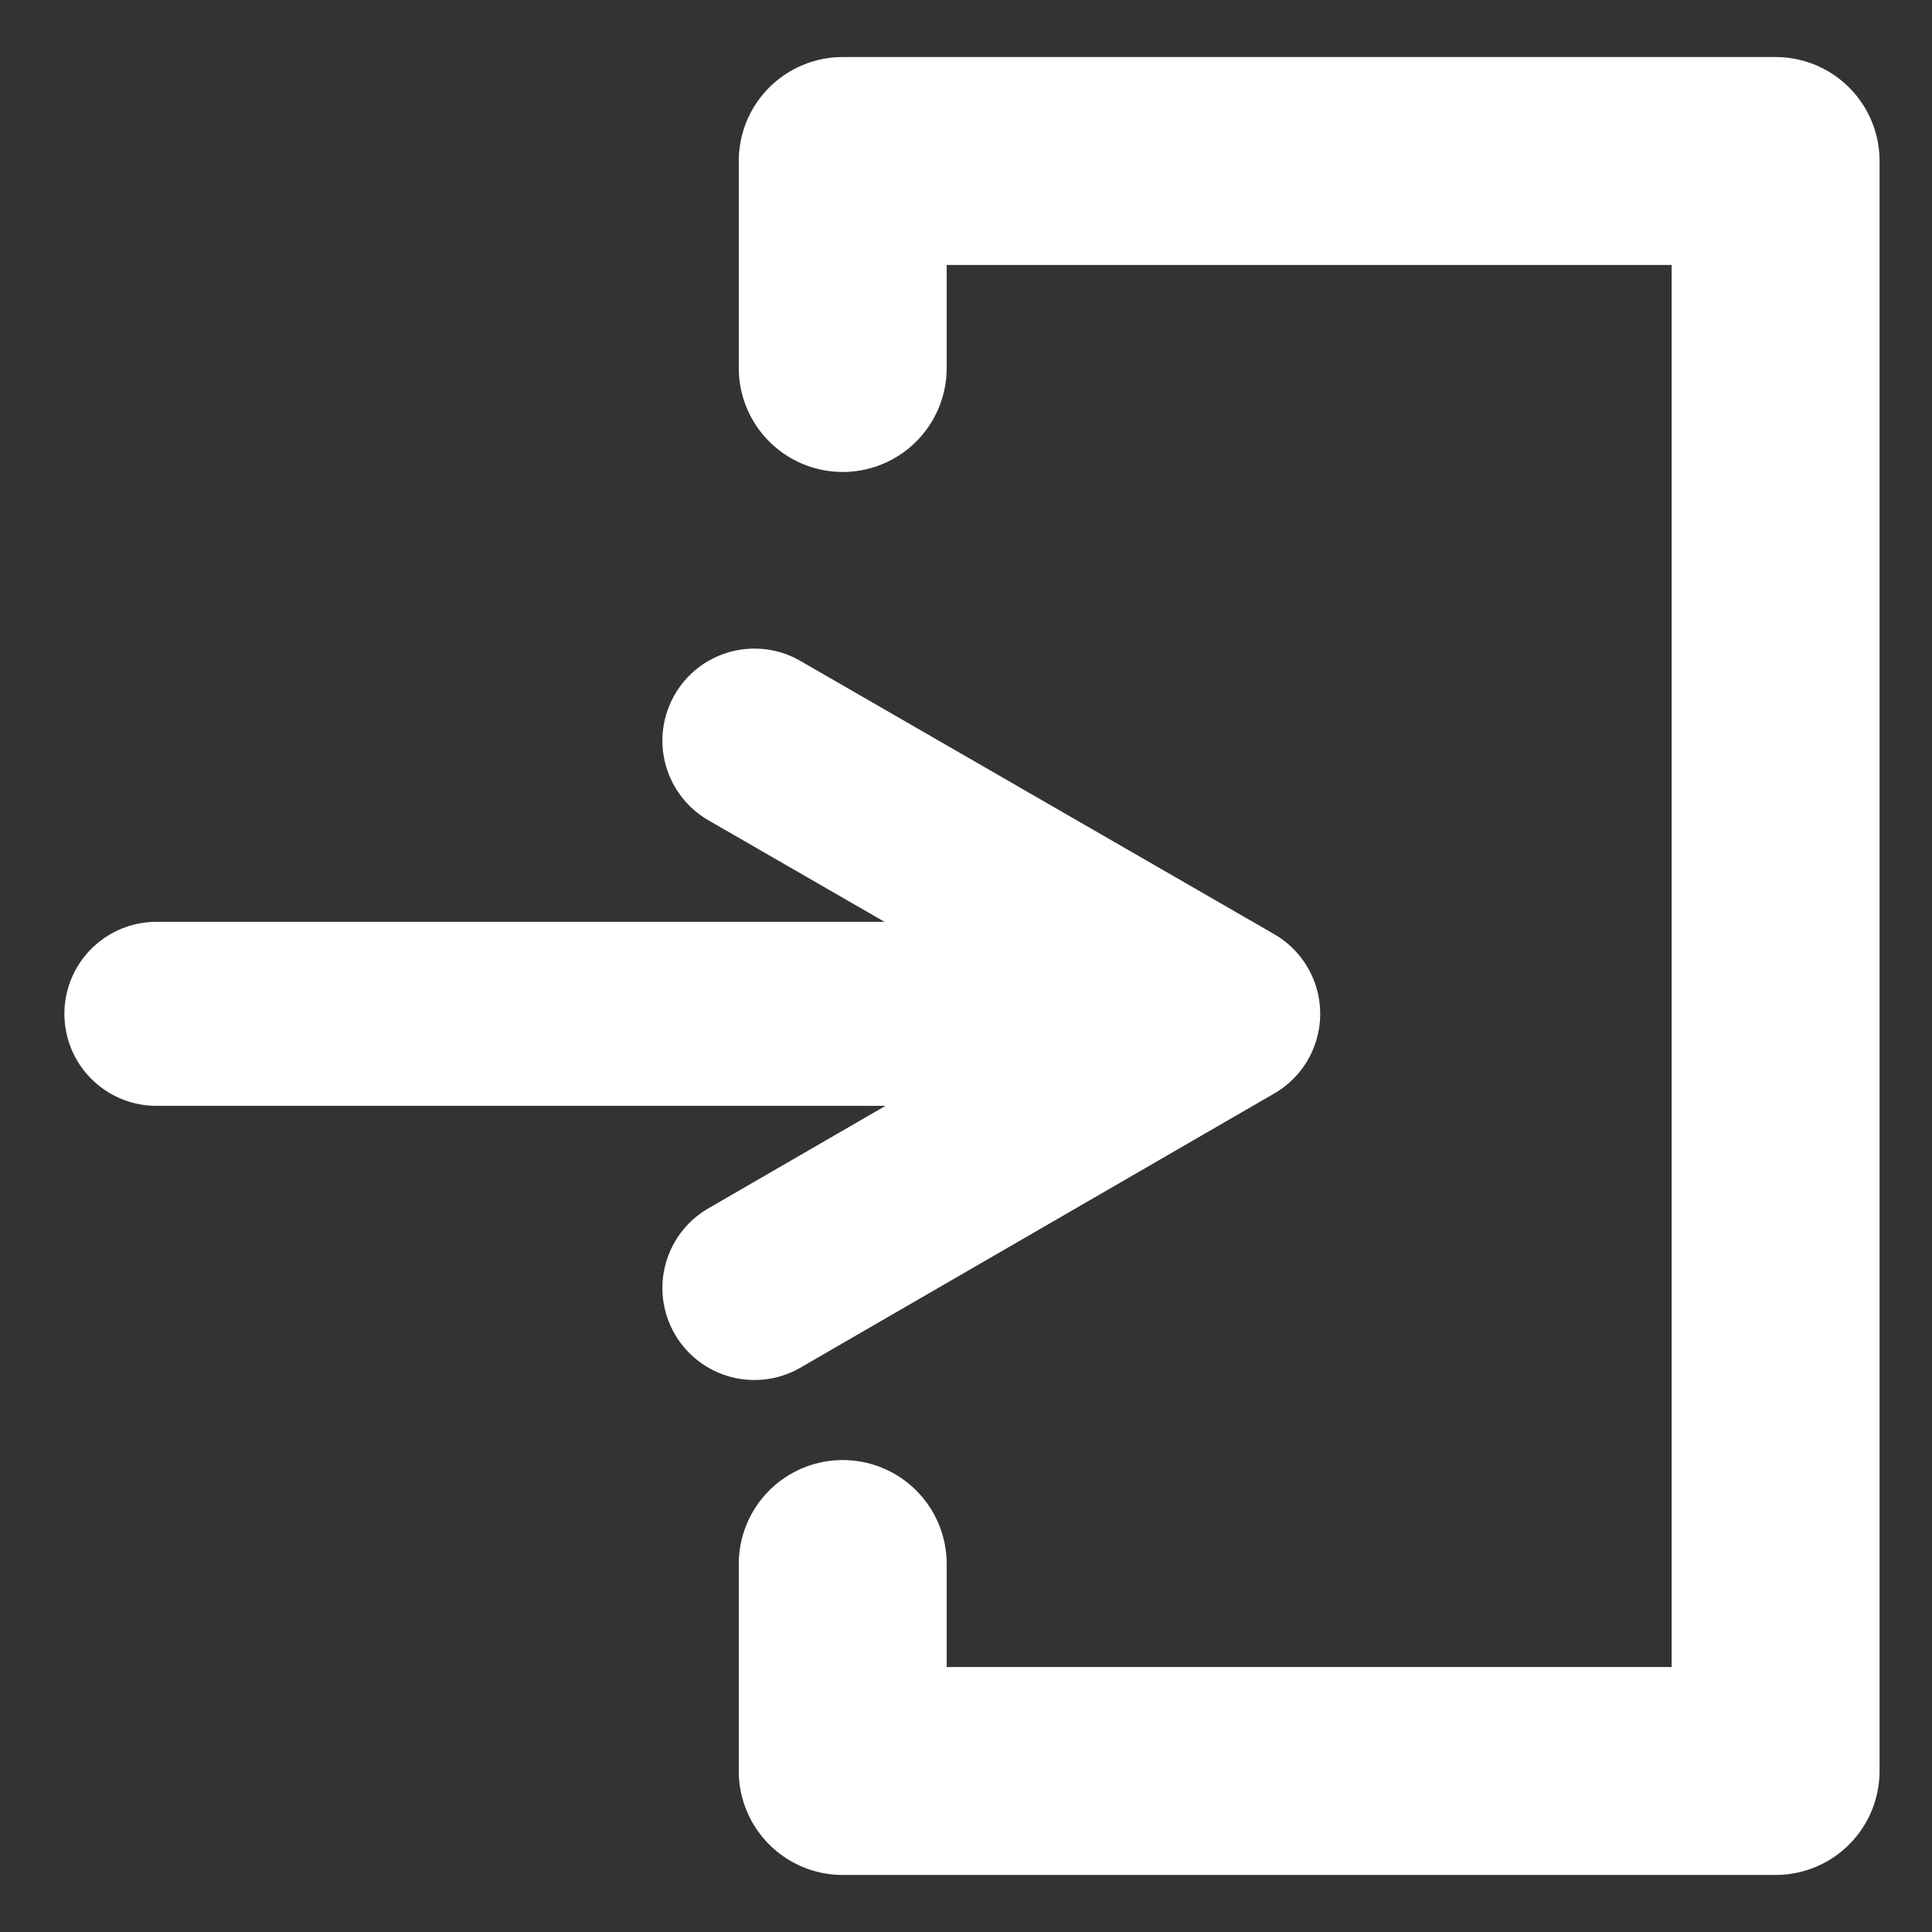 <svg xmlns="http://www.w3.org/2000/svg" viewBox="0 0 21 21"><rect x="0" y="0" width="21" height="21" fill="#333333" stroke="none"/><defs><style>.cls-1,.cls-2{fill:none;stroke:#fff;stroke-linecap:round;stroke-linejoin:round;}.cls-1{stroke-width:2px;}.cls-2{stroke-width:2.26px;}</style></defs><g id="Livello_1" data-name="Livello 1"><line class="cls-1" x1="11.22" y1="11.02" x2="1.7" y2="11.02"/><polyline class="cls-1" points="8.2 8.05 13.35 11.02 8.2 14"/><polyline class="cls-2" points="9.16 4 9.16 1.75 19.3 1.75 19.3 19.25 9.16 19.25 9.16 17"/></g></svg>